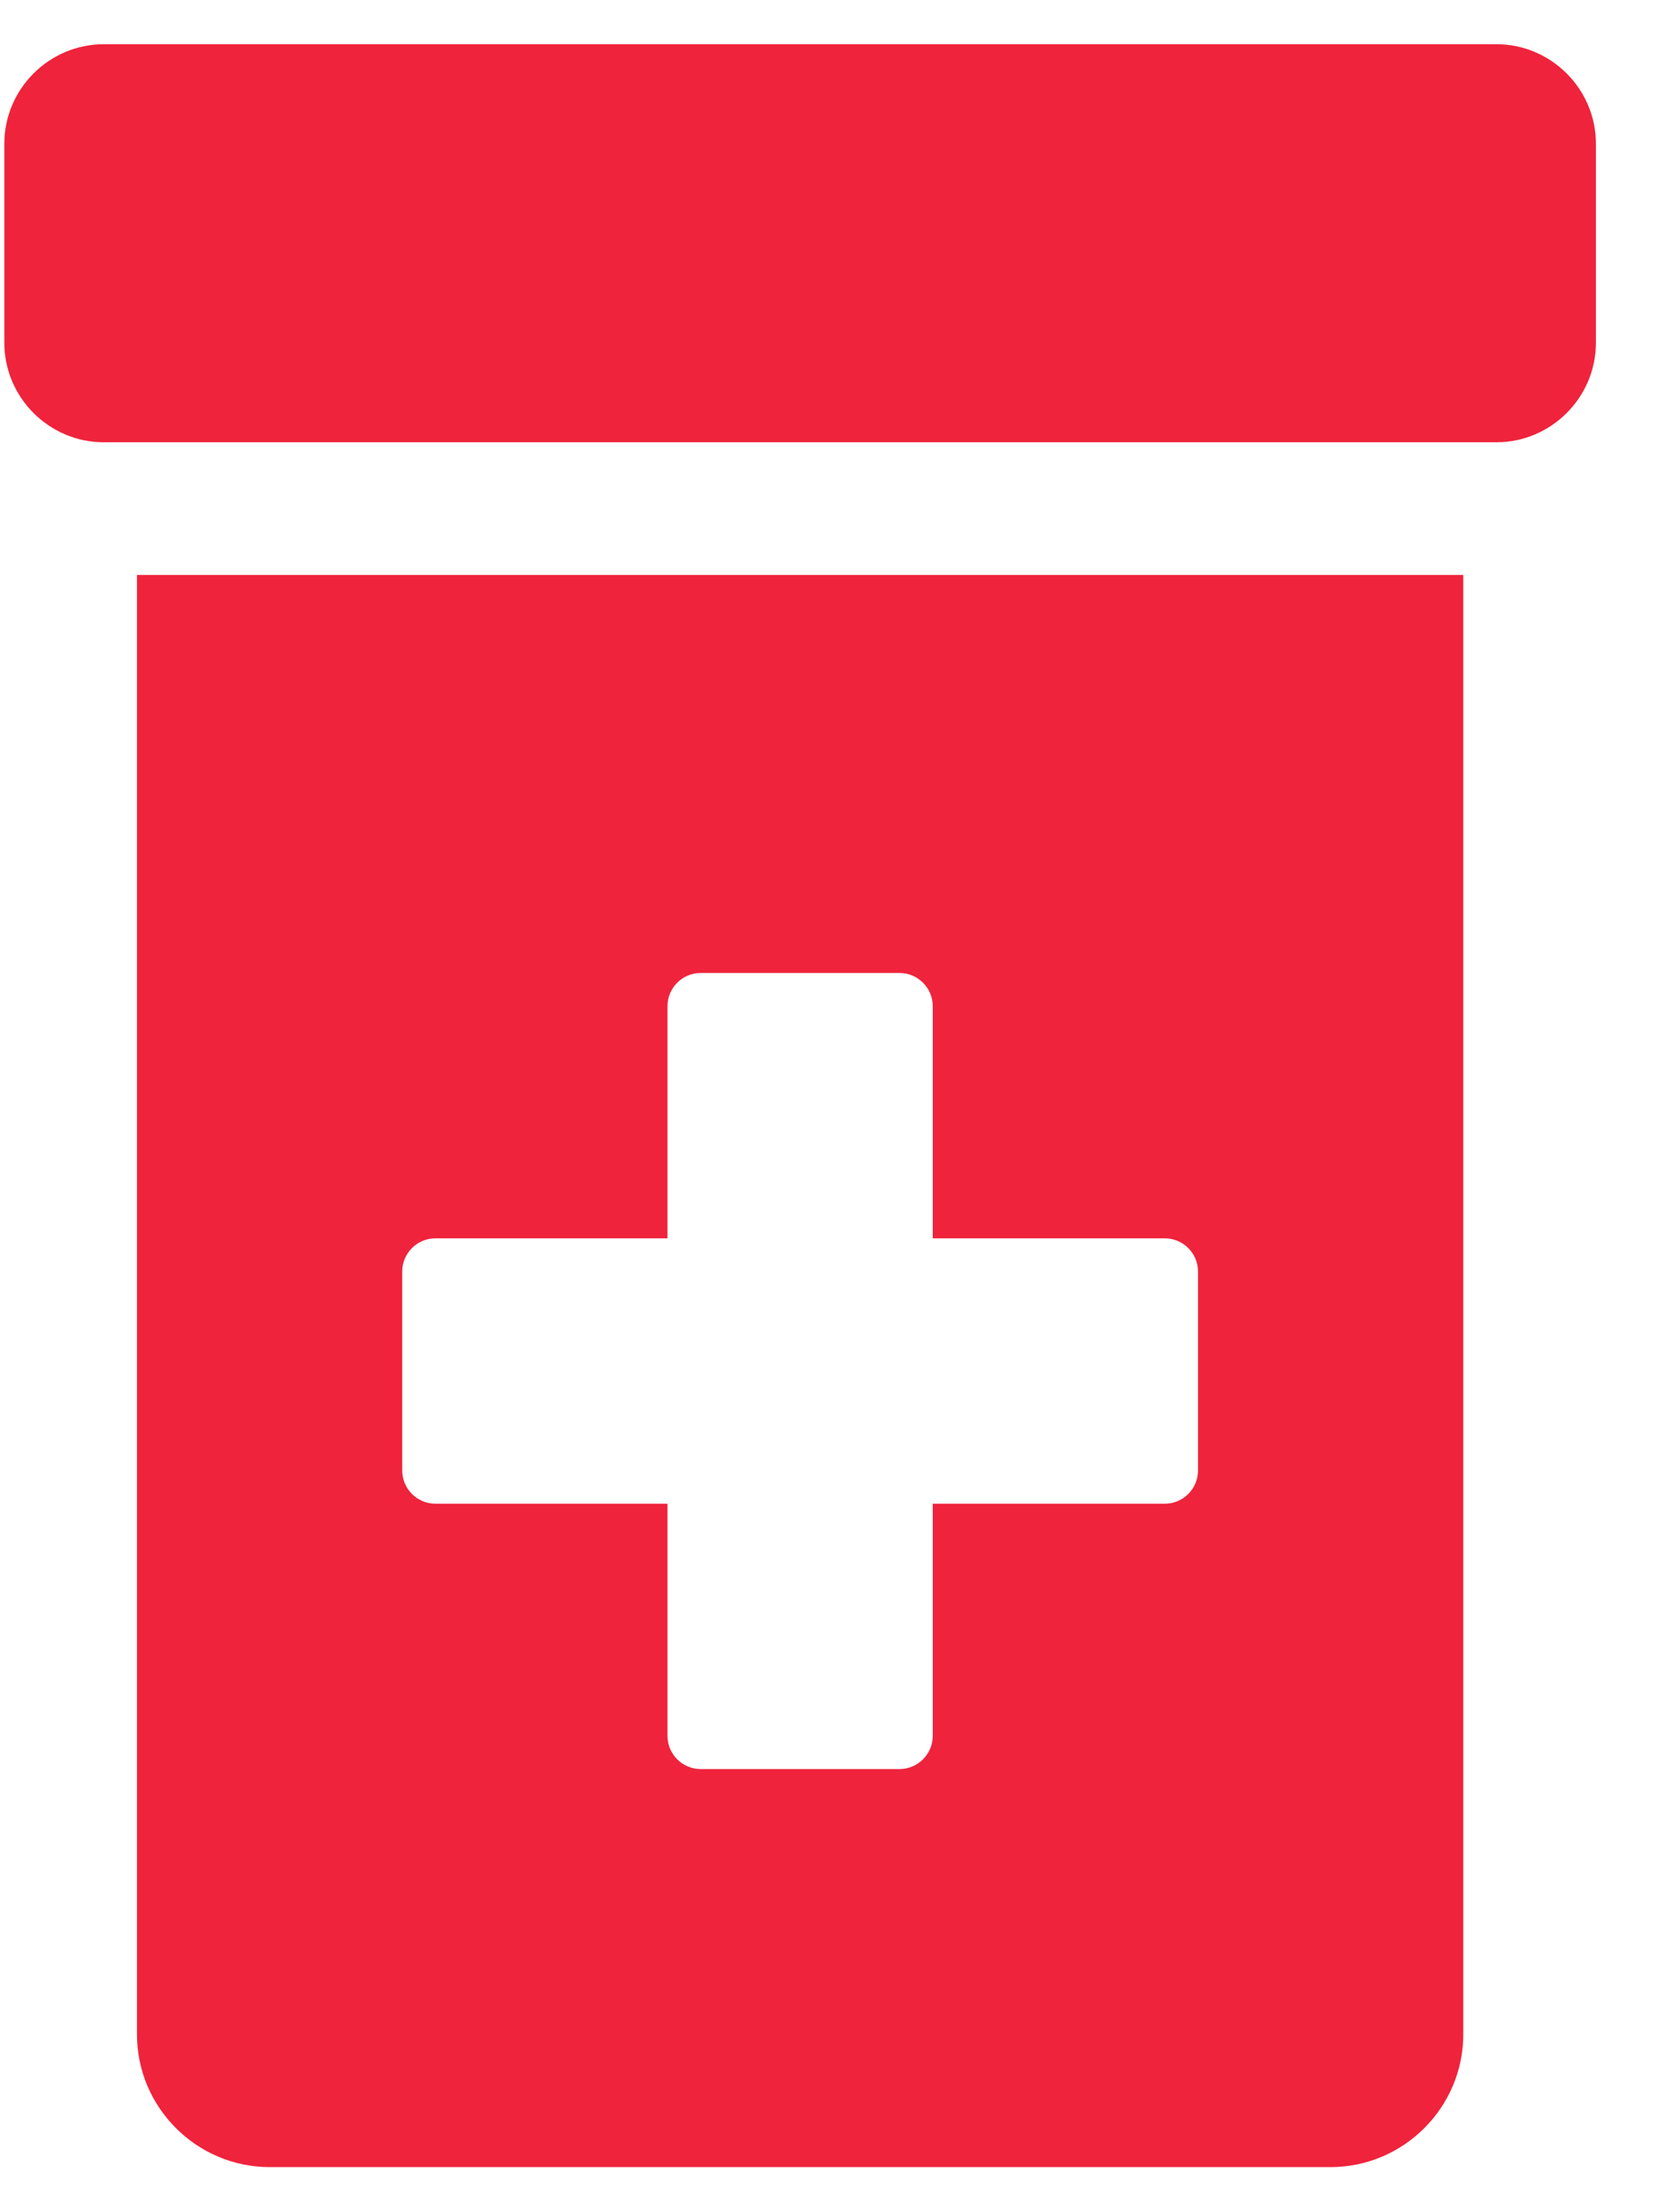 <svg width="19" height="25" viewBox="0 0 19 25" fill="none" xmlns="http://www.w3.org/2000/svg">
<path d="M16.924 0.5H1.174C0.555 0.5 0.049 1.006 0.049 1.625V3.875C0.049 4.494 0.555 5 1.174 5H16.924C17.542 5 18.049 4.494 18.049 3.875V1.625C18.049 1.006 17.542 0.5 16.924 0.5ZM1.549 23C1.549 23.825 2.224 24.5 3.049 24.5H15.049C15.874 24.5 16.549 23.825 16.549 23V6.5H1.549V23ZM4.549 14.375C4.549 14.169 4.717 14 4.924 14H7.549V11.375C7.549 11.169 7.717 11 7.924 11H10.174C10.38 11 10.549 11.169 10.549 11.375V14H13.174C13.38 14 13.549 14.169 13.549 14.375V16.625C13.549 16.831 13.38 17 13.174 17H10.549V19.625C10.549 19.831 10.38 20 10.174 20H7.924C7.717 20 7.549 19.831 7.549 19.625V17H4.924C4.717 17 4.549 16.831 4.549 16.625V14.375Z" fill="#EF233C"/>
</svg>
